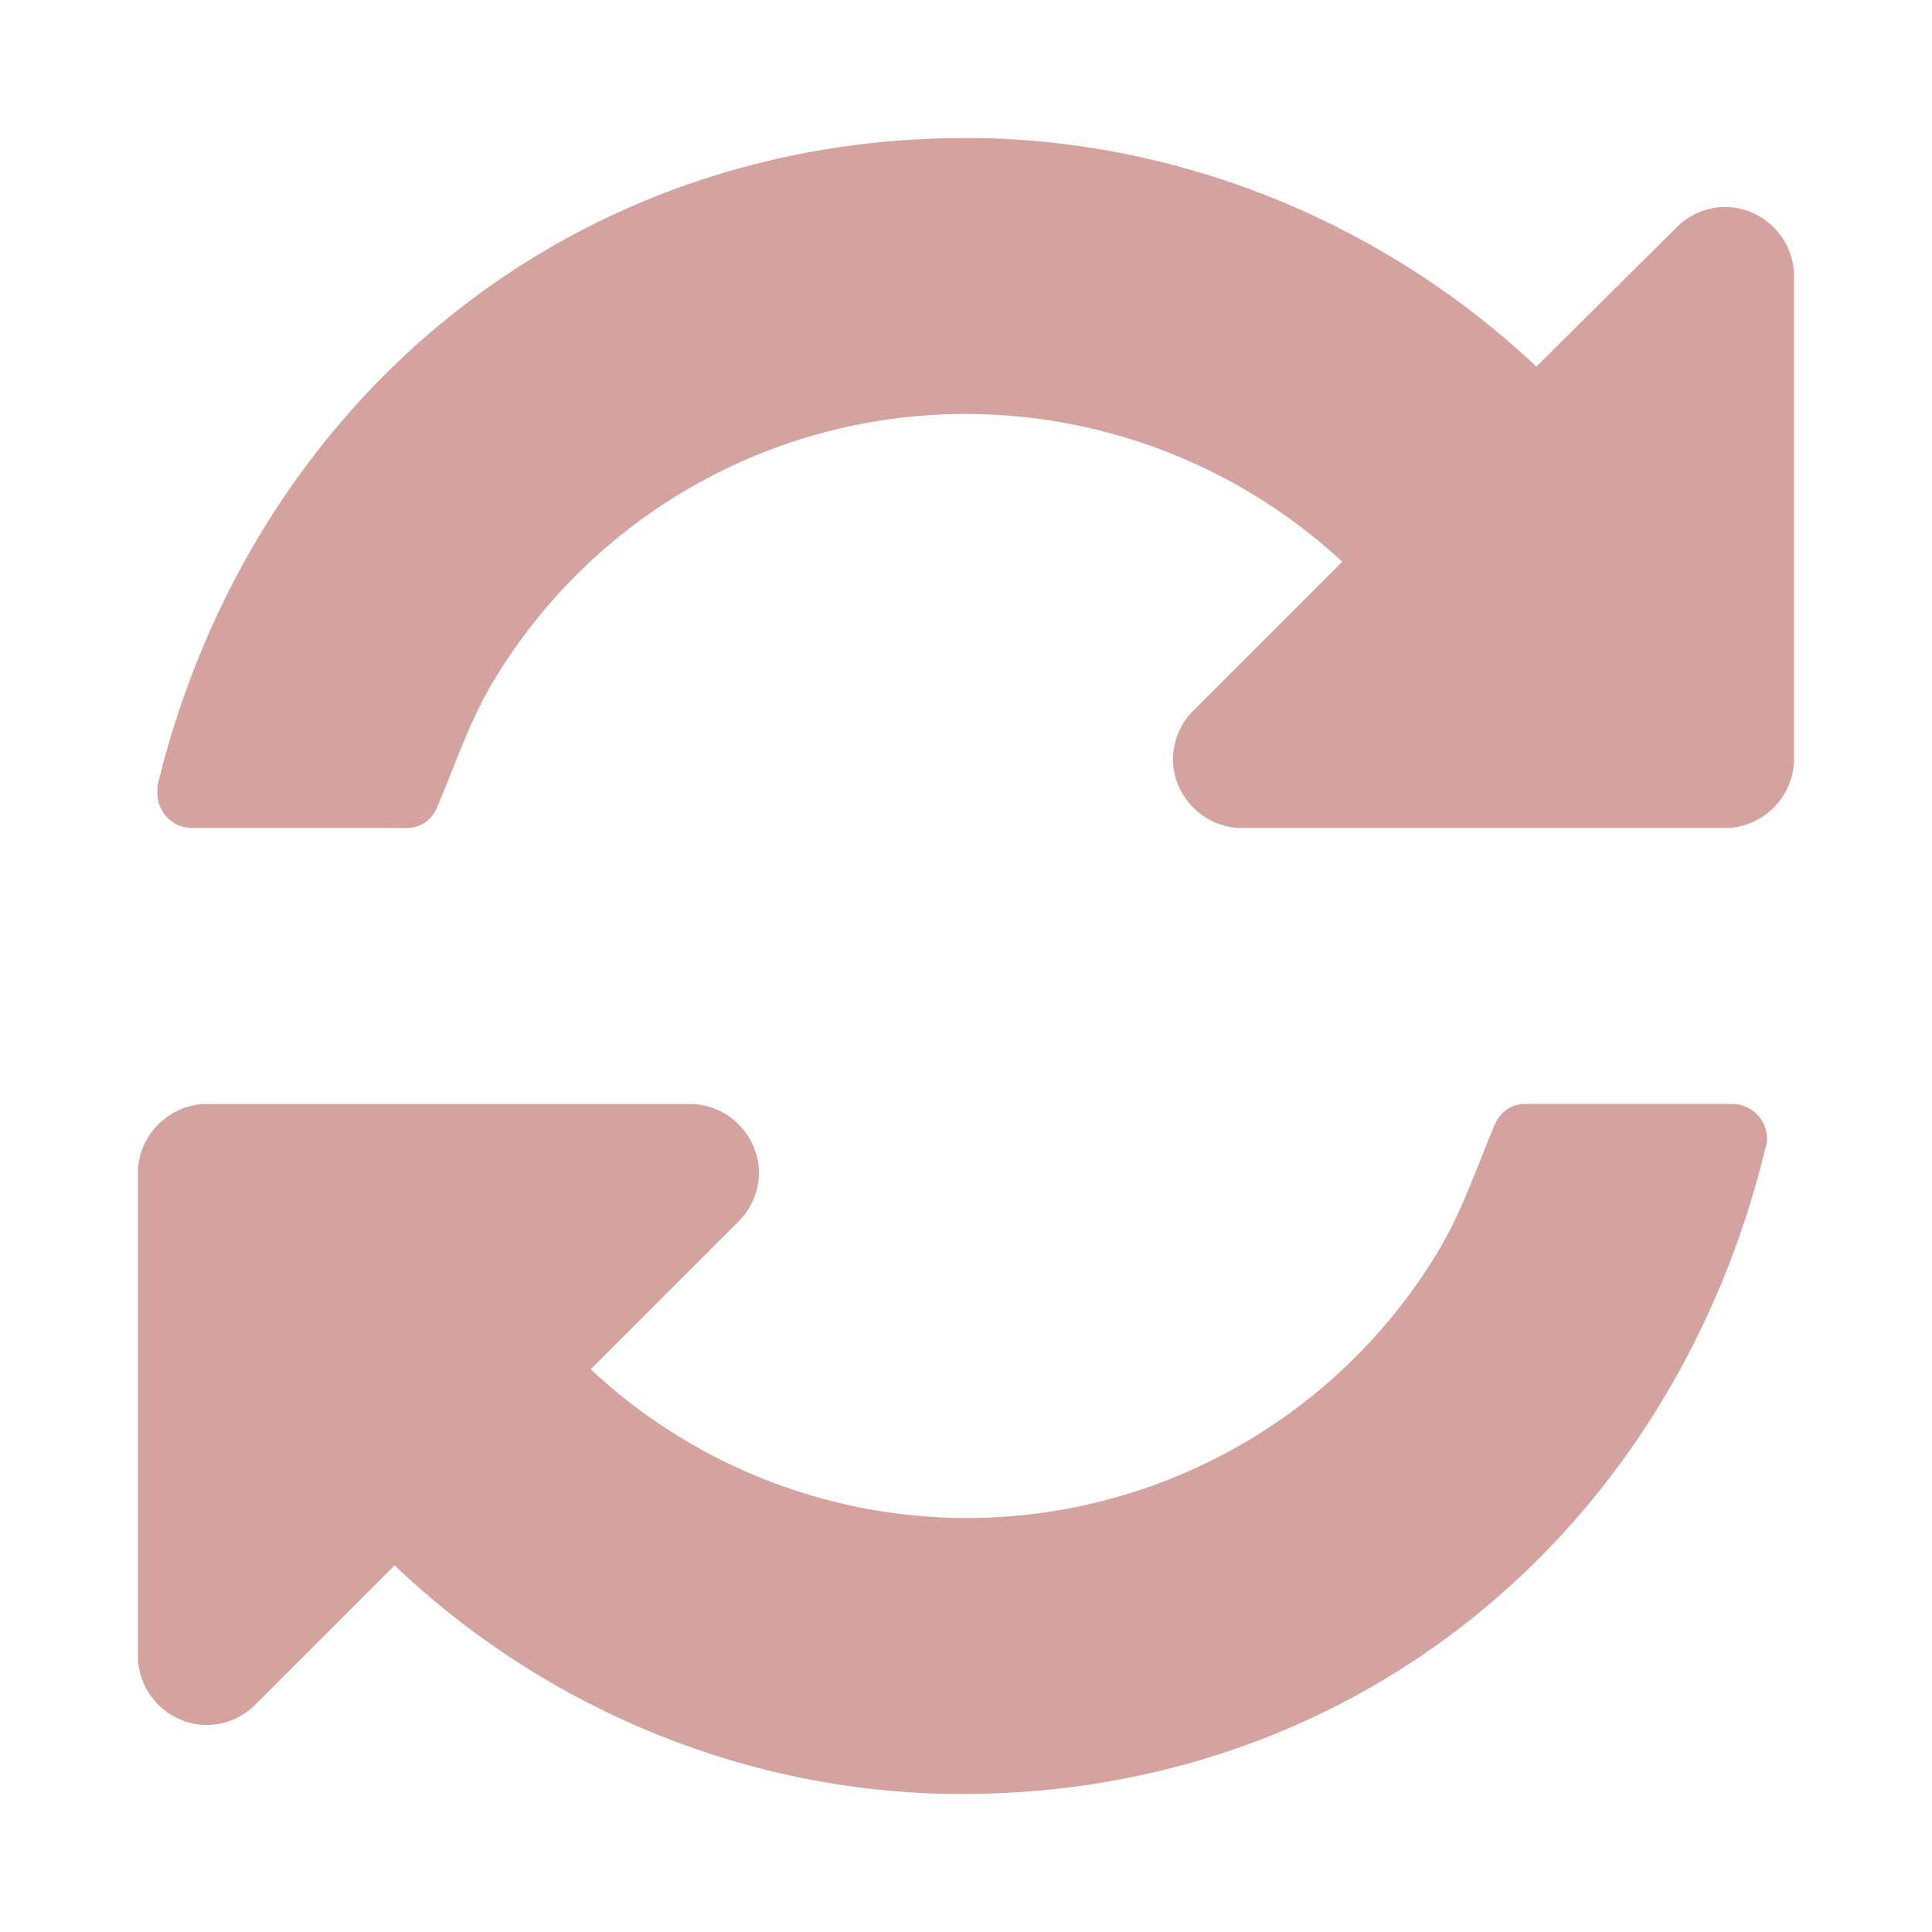 <?xml version="1.0" standalone="no"?><!DOCTYPE svg PUBLIC "-//W3C//DTD SVG 1.1//EN" "http://www.w3.org/Graphics/SVG/1.1/DTD/svg11.dtd"><svg t="1558430316613" class="icon" style="" viewBox="0 0 1024 1024" version="1.1" xmlns="http://www.w3.org/2000/svg" p-id="1978" xmlns:xlink="http://www.w3.org/1999/xlink" width="200" height="200"><defs><style type="text/css"></style></defs><path d="M936.558 603.429c0 1.134 0 2.853-0.585 3.986C887.406 809.691 720.53 950.857 509.696 950.857c-111.433 0-219.429-43.995-300.581-121.161l-73.728 73.728A36.425 36.425 0 0 1 109.678 914.286c-20.005 0-36.571-16.567-36.571-36.571v-256c0-20.005 16.567-36.571 36.571-36.571h256c20.005 0 36.571 16.567 36.571 36.571a36.206 36.206 0 0 1-10.862 25.71l-78.299 78.299A292.023 292.023 0 0 0 511.927 804.571a291.694 291.694 0 0 0 249.161-139.447c13.714-22.272 20.553-43.995 30.281-66.853 2.853-8.009 8.558-13.129 17.152-13.129h109.714c10.277 0 18.286 8.558 18.286 18.286zM950.857 146.286v256c0 20.005-16.567 36.571-36.571 36.571h-256c-20.005 0-36.571-16.567-36.571-36.571a36.206 36.206 0 0 1 10.862-25.71l78.848-78.848A293.888 293.888 0 0 0 512 219.429a291.694 291.694 0 0 0-249.161 139.447c-13.714 22.272-20.553 43.995-30.281 66.853-2.853 8.009-8.558 13.129-17.152 13.129H101.705a18.395 18.395 0 0 1-18.286-18.286v-3.986C132.571 213.723 301.129 73.143 512 73.143c112.018 0 221.147 44.581 302.299 121.161l74.277-73.728A36.425 36.425 0 0 1 914.286 109.714c20.005 0 36.571 16.567 36.571 36.571z" fill="#D4A3A0" p-id="1979"></path></svg>